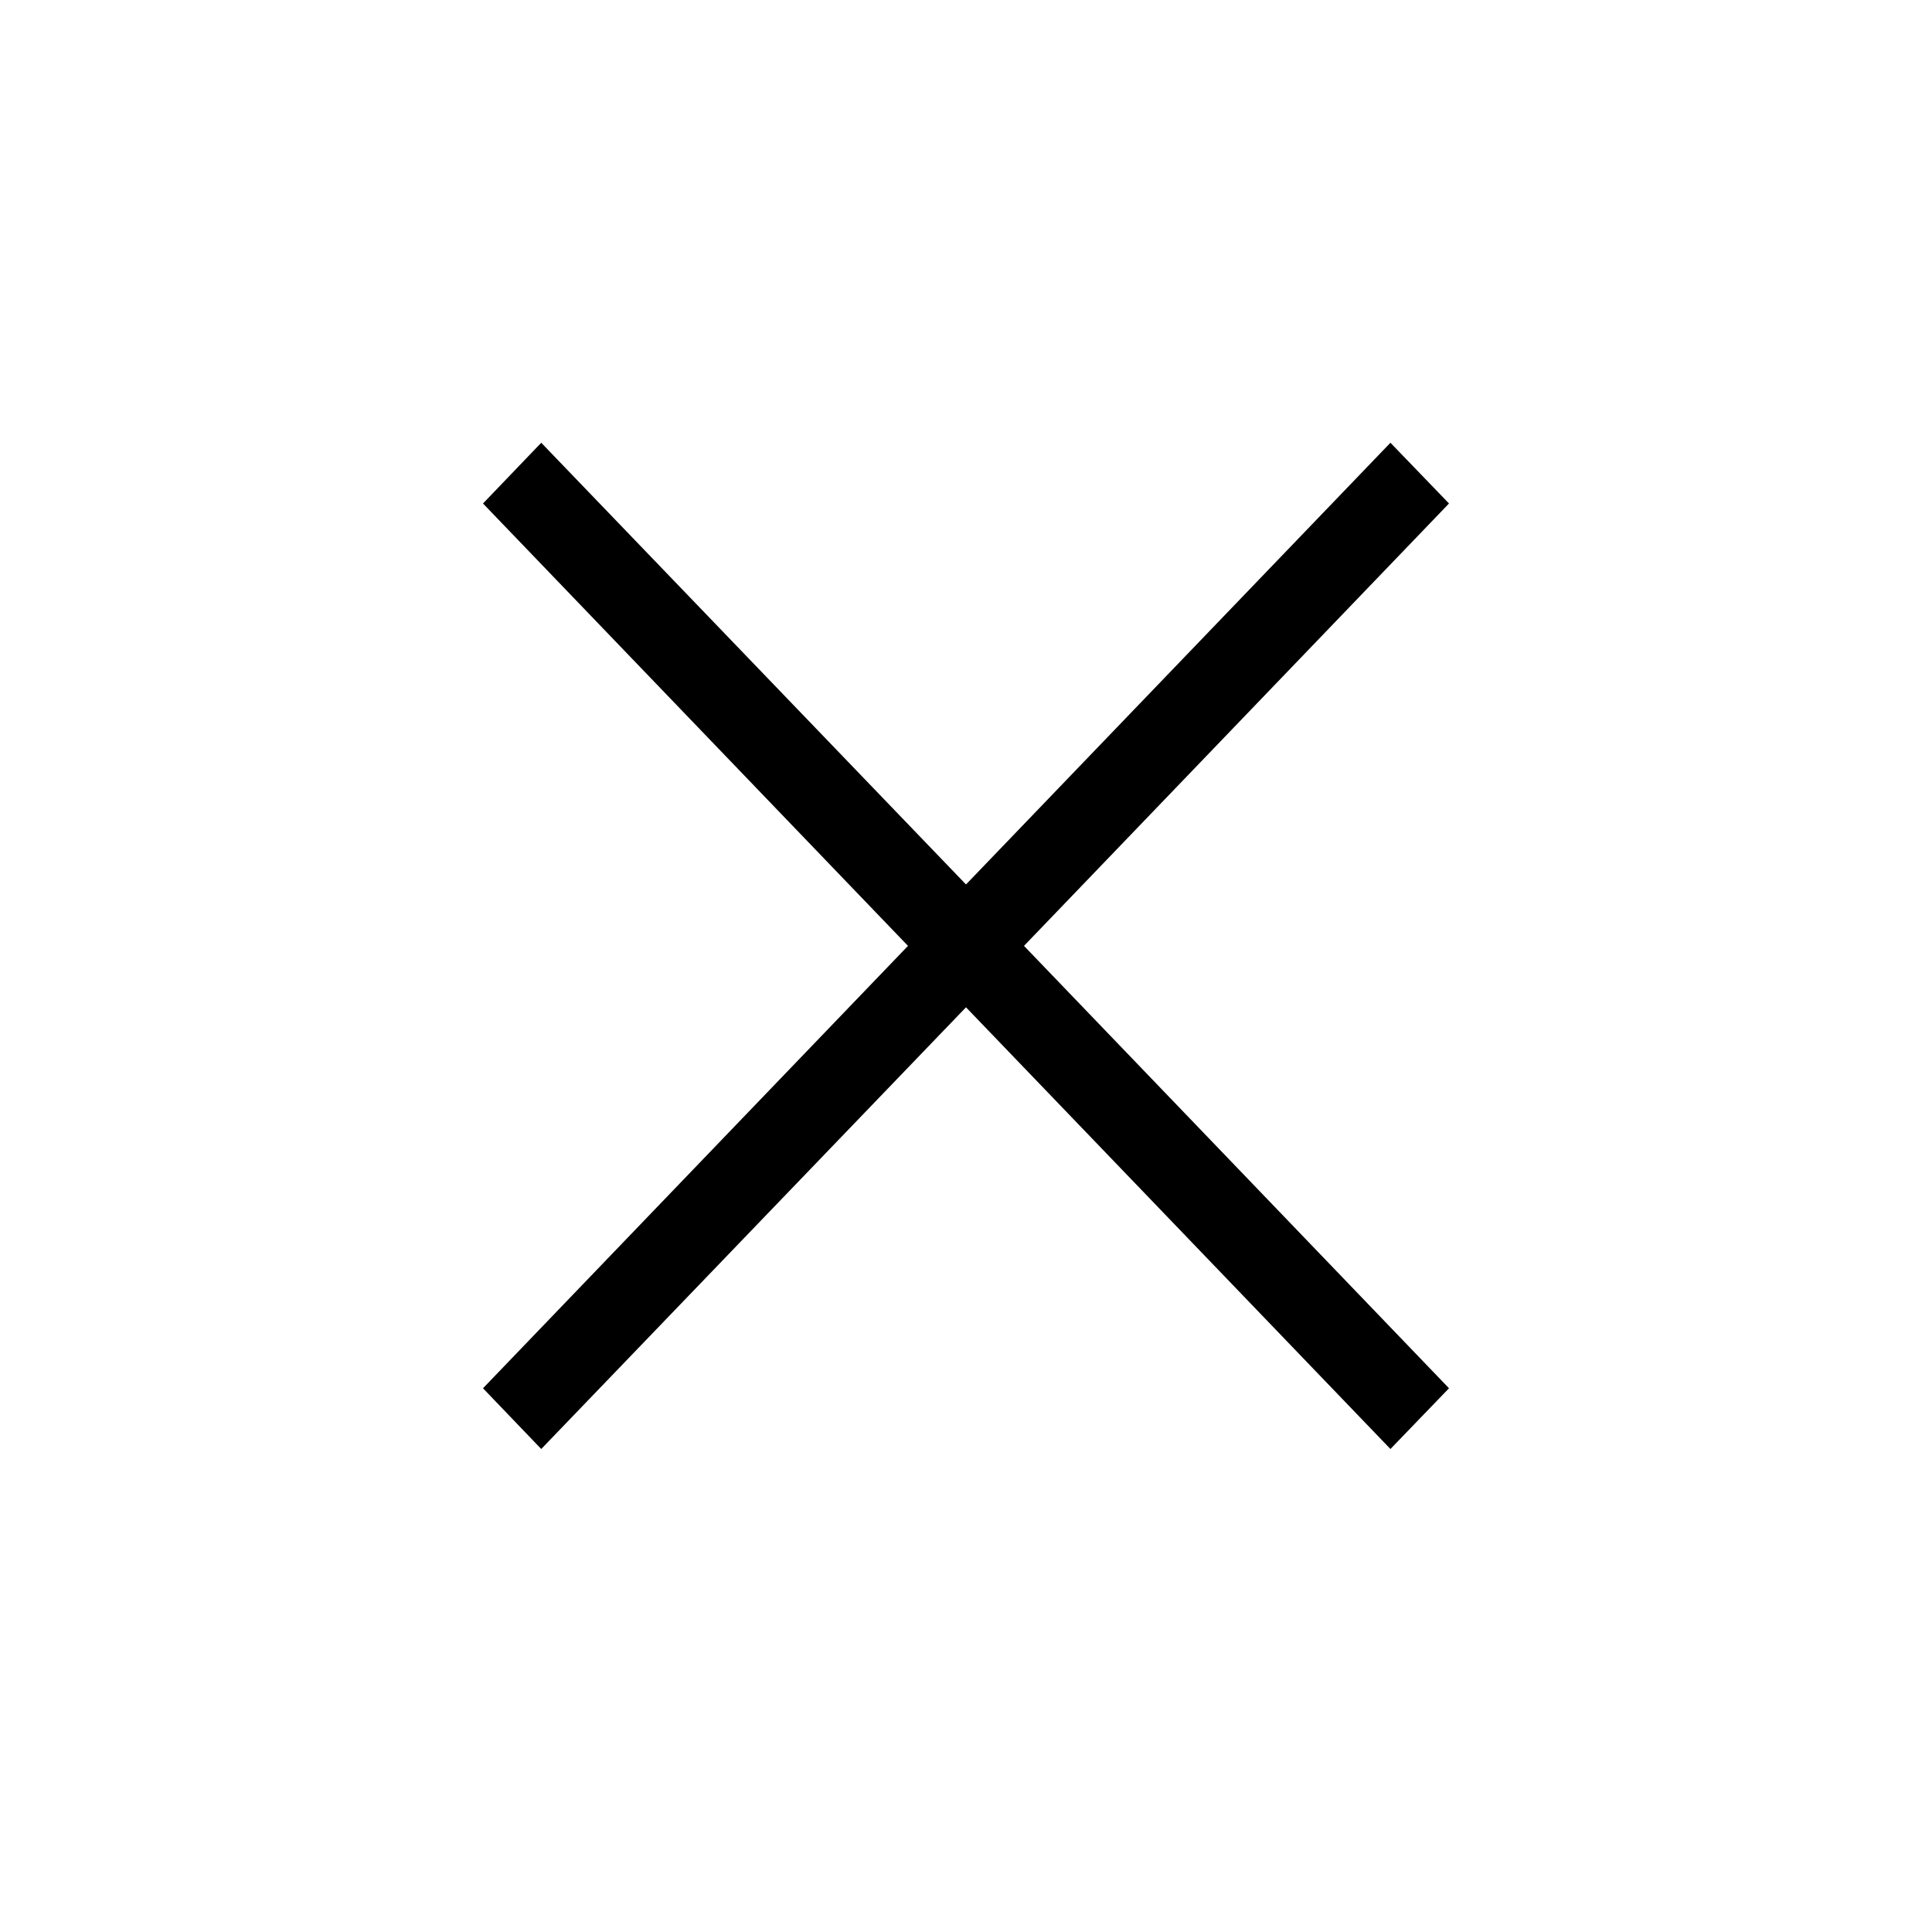 <svg width="48" height="48" viewBox="0 0 48 48" xmlns="http://www.w3.org/2000/svg">
    <path d="M34.545 36L36 34.491L24 22L12 34.491L13.447 36L24 25.026L34.545 36Z" />
    <path d="M34.545 11L36 12.509L24 25L18 18.755L12 12.509L13.447 11L24 21.974L34.545 11Z" />
</svg>
